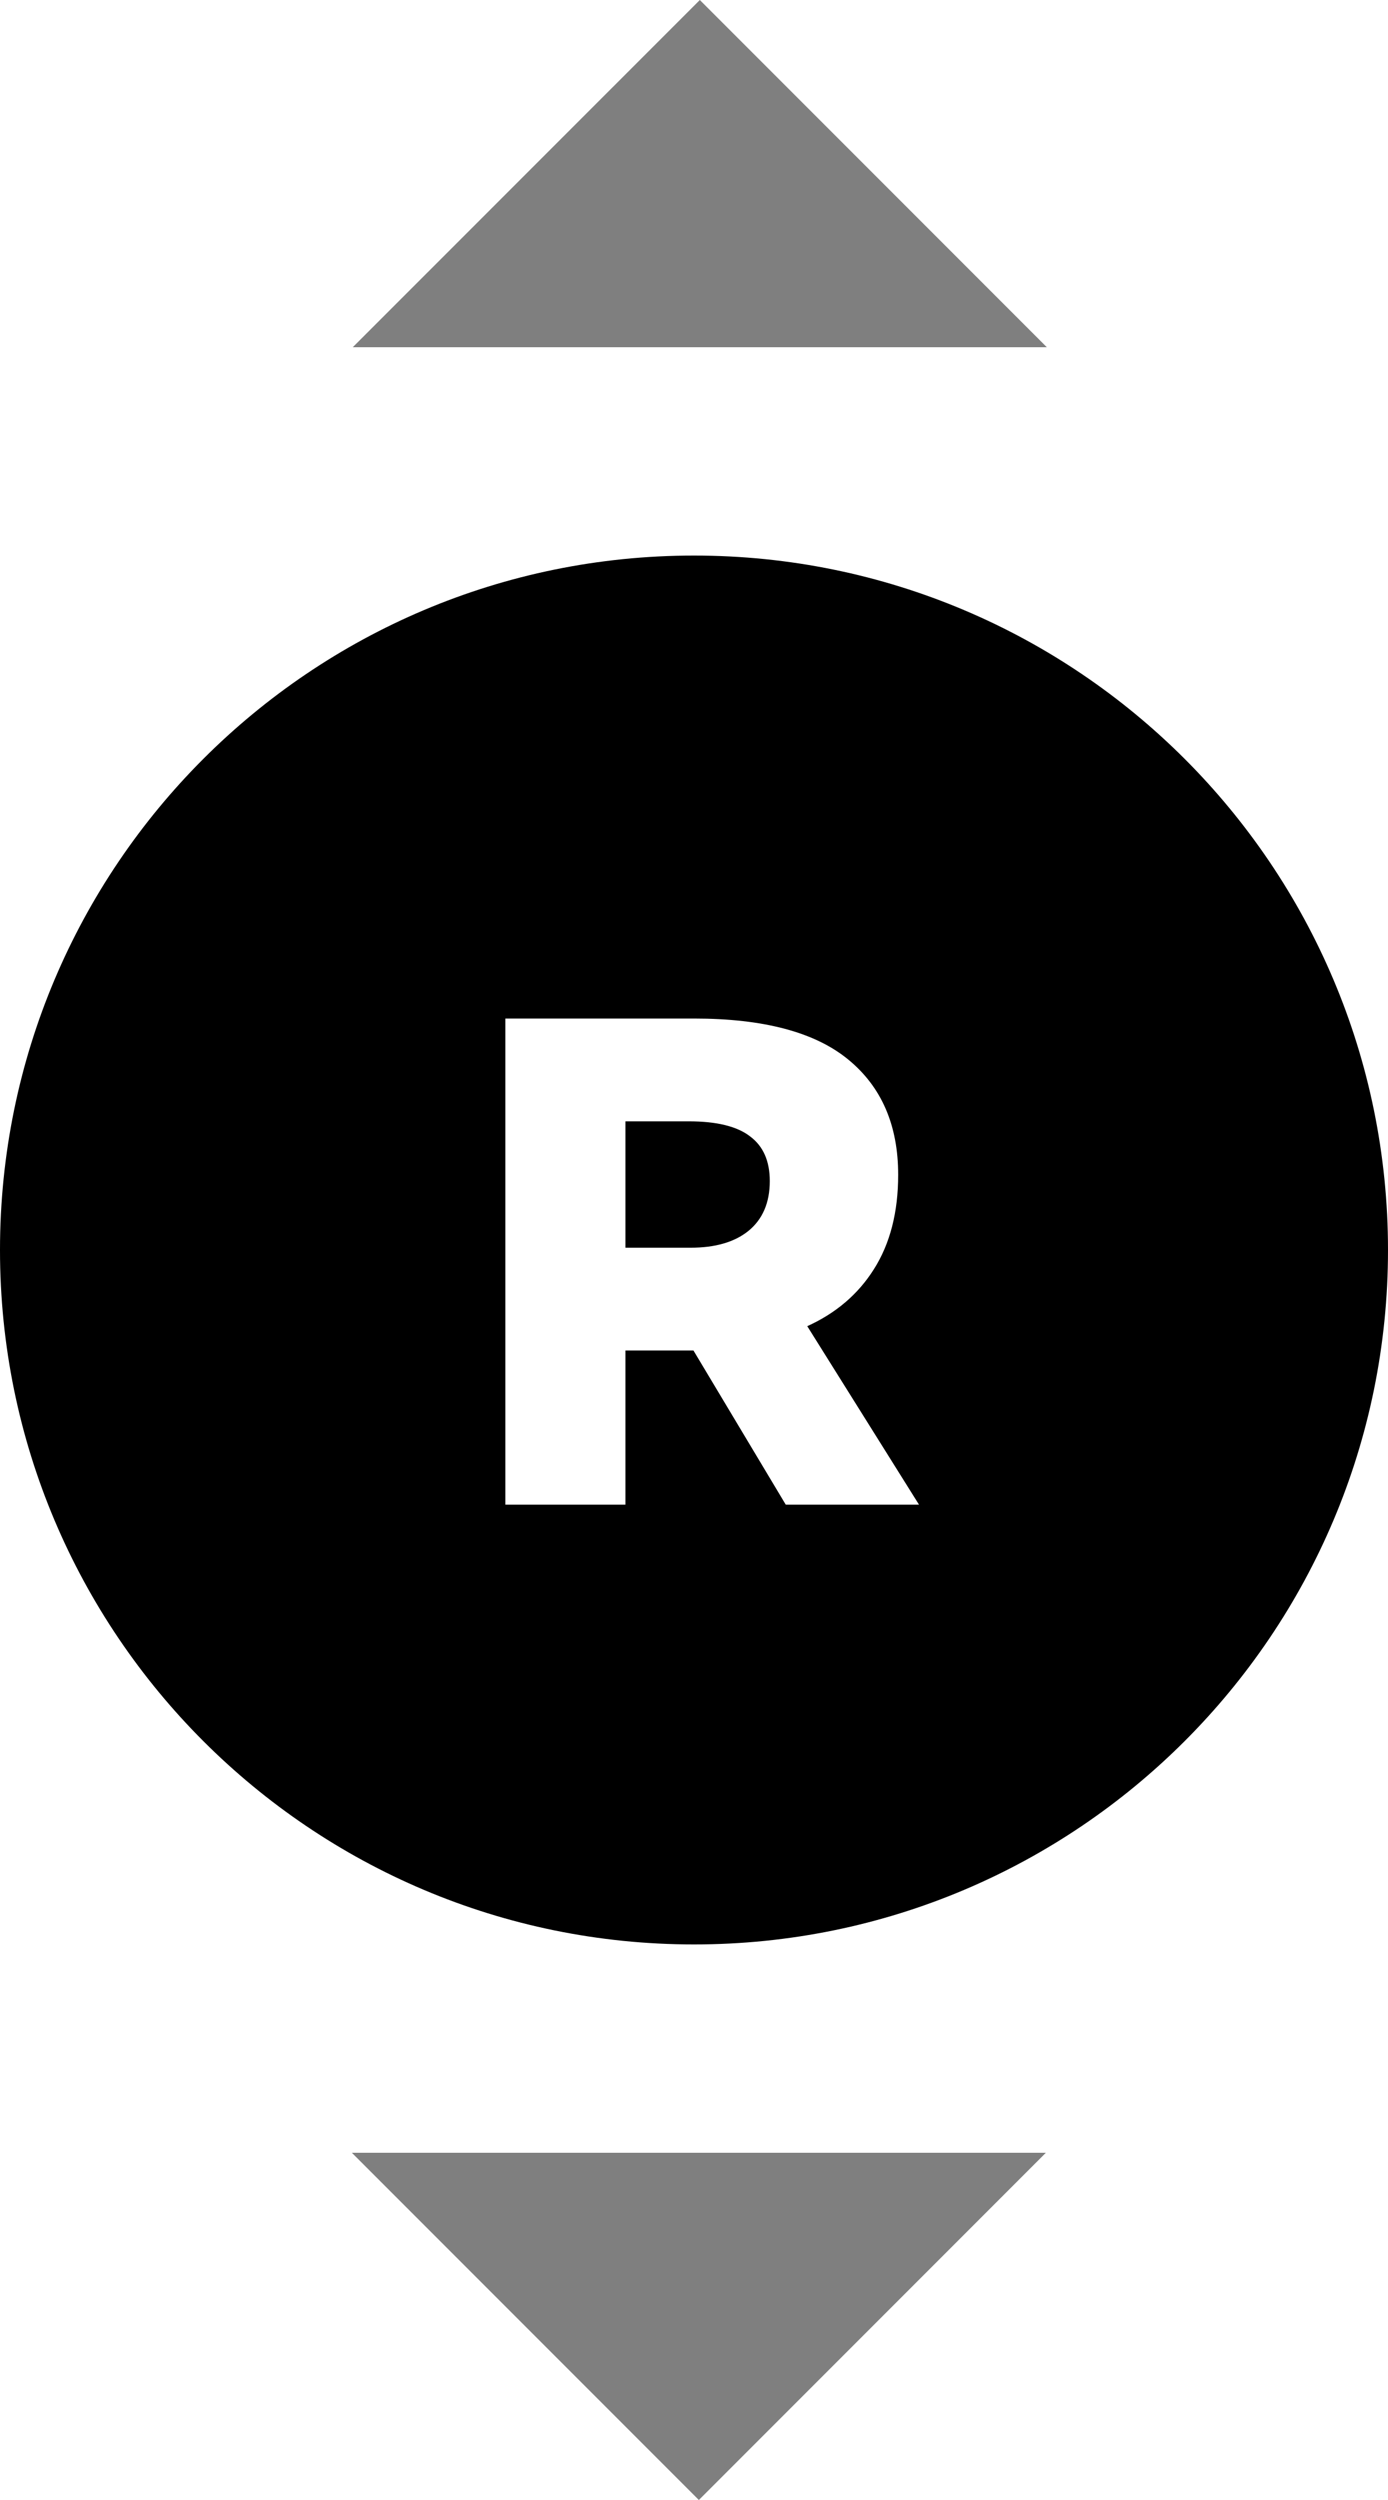 <?xml version="1.0"?>
<svg xmlns="http://www.w3.org/2000/svg" viewBox="0 0 20 36" fill="none">
  <path fill="currentColor" d="M9.012 17.967V16.147H9.922C10.328 16.147 10.625 16.22 10.812 16.367C10.998 16.507 11.092 16.72 11.092 17.007C11.092 17.32 10.988 17.56 10.782 17.727C10.582 17.887 10.305 17.967 9.952 17.967H9.012Z"/>
  <path fill="currentColor" fill-rule="evenodd" clip-rule="evenodd" d="M10 28C15.523 28 20 23.523 20 18C20 12.477 15.523 8 10 8C4.477 8 0 12.477 0 18C0 23.523 4.477 28 10 28ZM11.322 21.667H13.242L11.632 19.097C12.045 18.91 12.365 18.637 12.592 18.277C12.825 17.91 12.942 17.457 12.942 16.917C12.942 16.203 12.702 15.65 12.222 15.257C11.742 14.863 11.002 14.667 10.002 14.667H7.282V21.667H9.012V19.447H9.992L11.322 21.667Z"/>
  <path fill="currentColor" opacity="0.5" d="M10.07 36L5.07 31H15.07L10.07 36Z"/>
  <path fill="currentColor" opacity="0.5" d="M10.084 0L15.084 5L5.083 5L10.084 0Z"/>
</svg>
